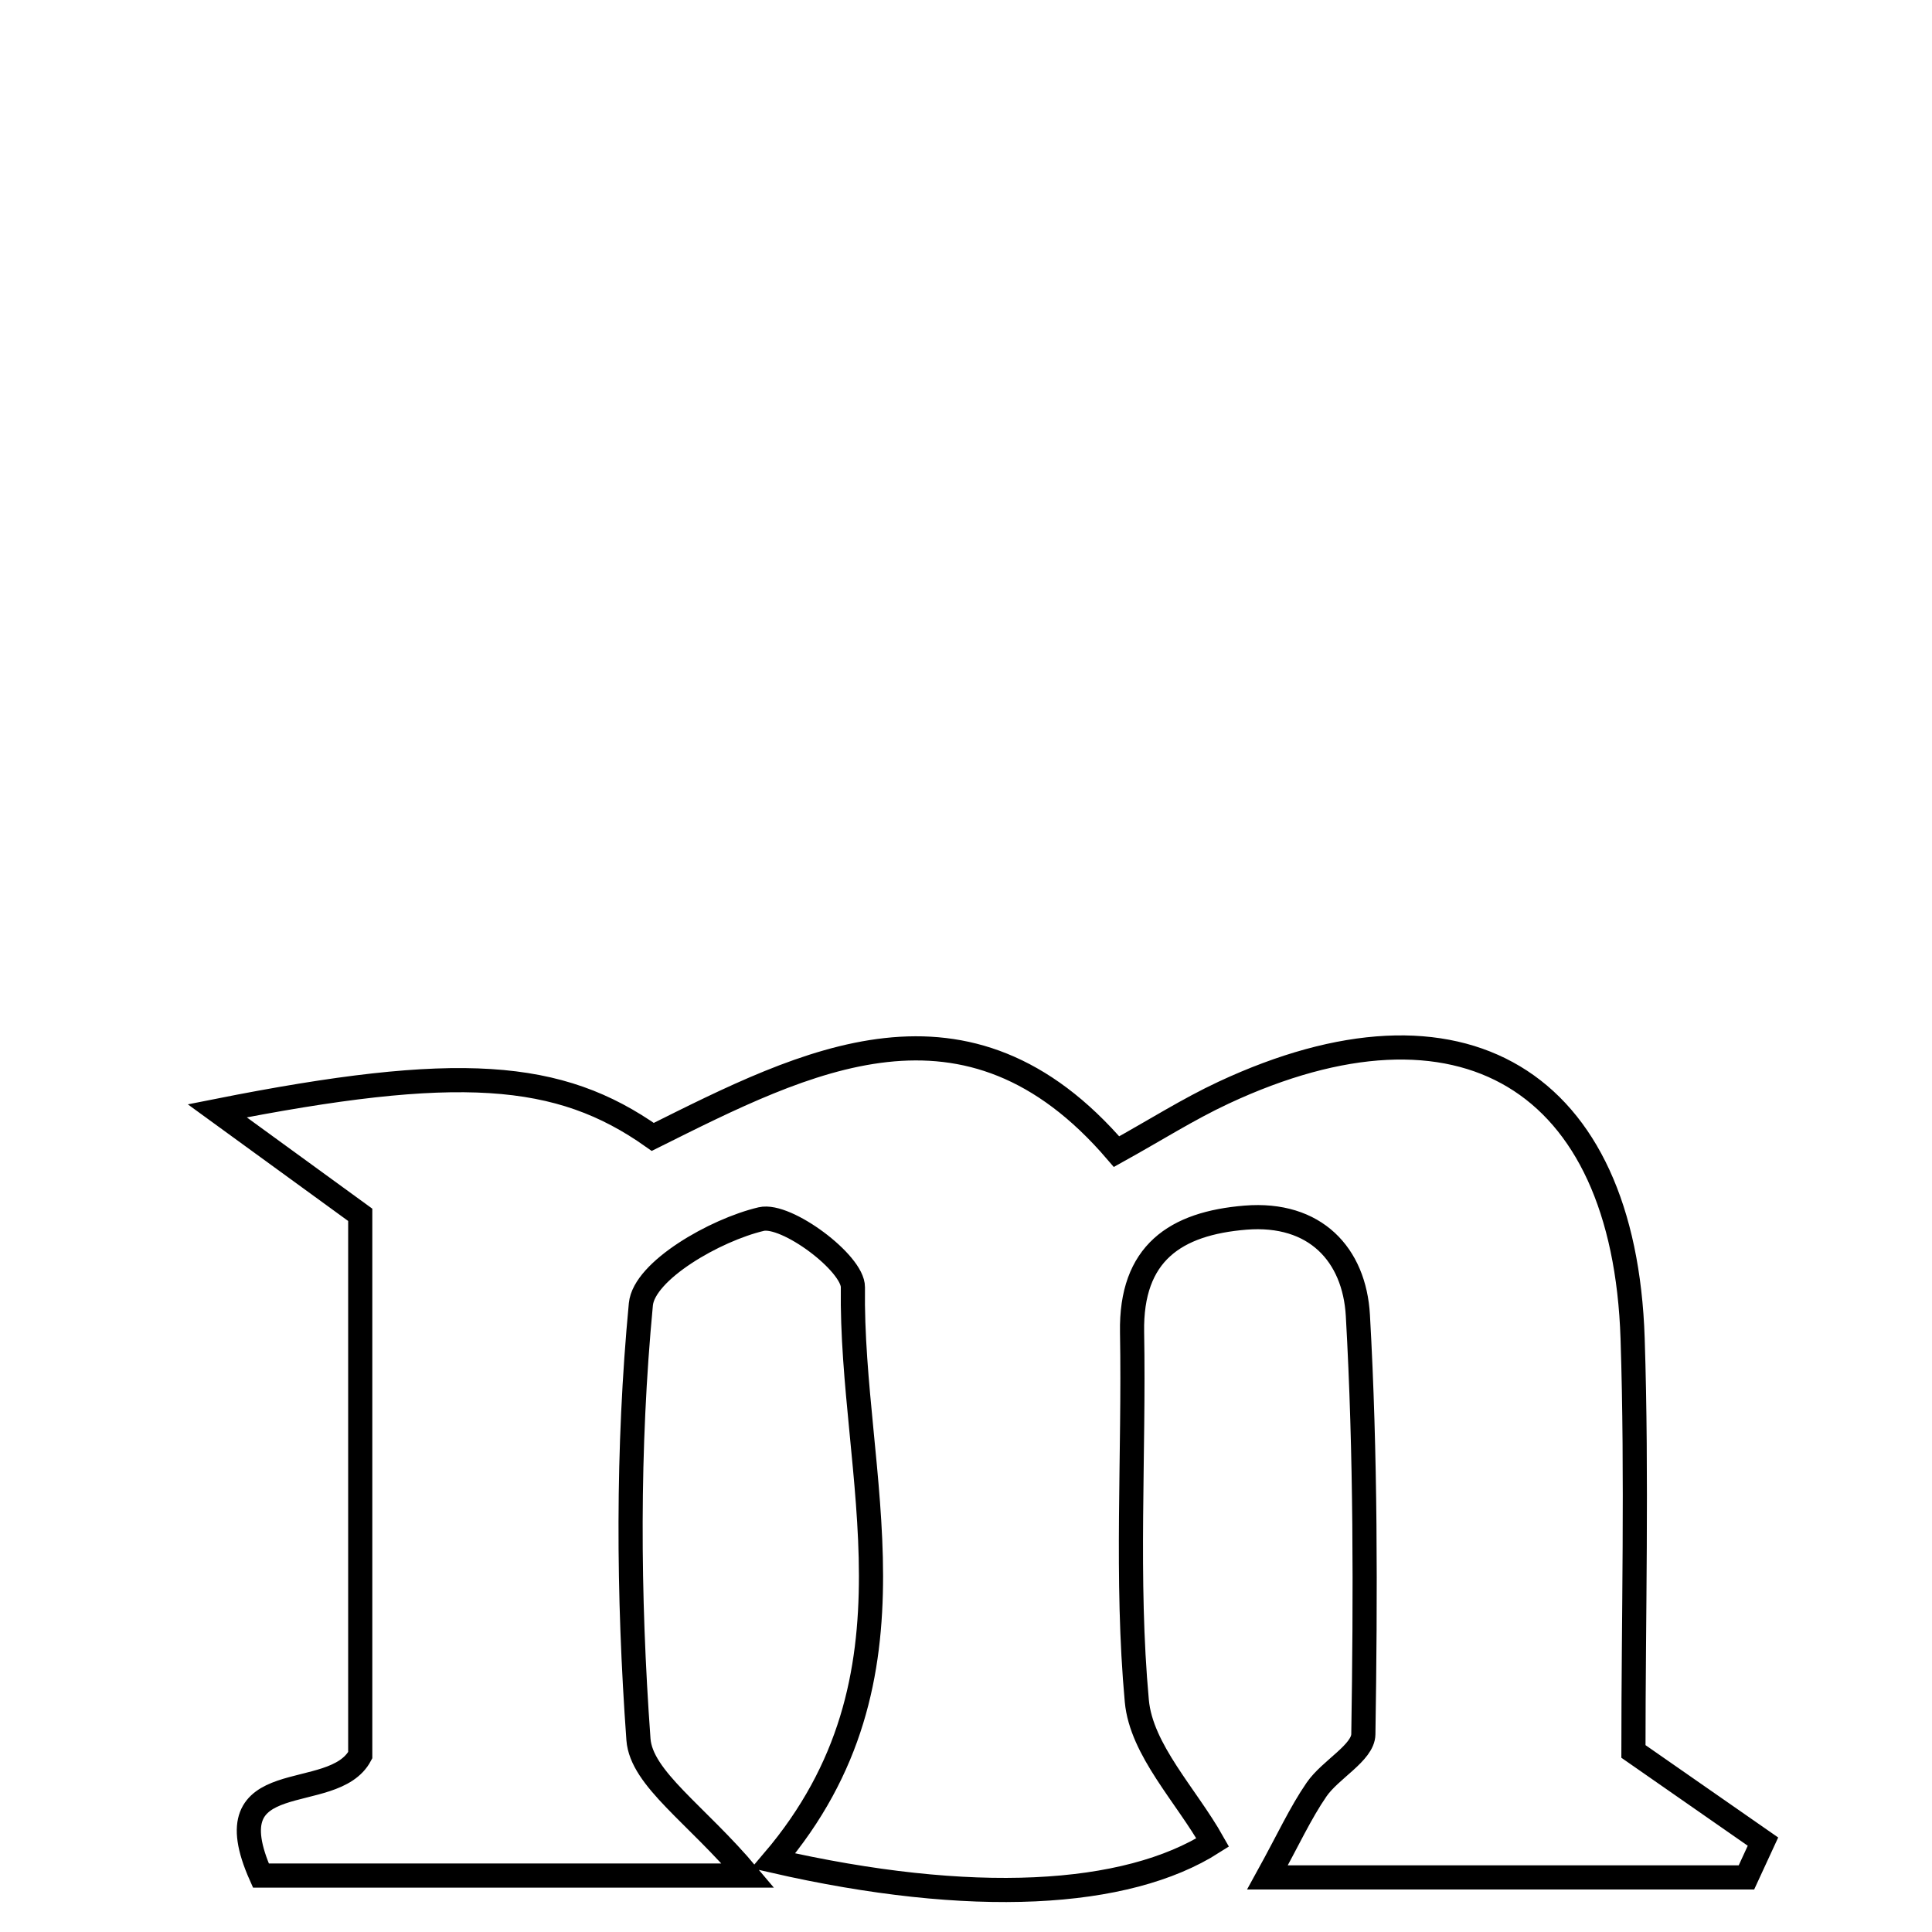 <svg xmlns="http://www.w3.org/2000/svg" viewBox="0.0 0.0 24.0 24.0" height="200px" width="200px"><path fill="none" stroke="black" stroke-width=".3" stroke-opacity="1.0"  filling="0" d="M15.199 13.574 C18.147 12.197 20.176 13.402 20.281 16.628 C20.337 18.359 20.291 20.093 20.291 21.757 C20.889 22.173 21.394 22.525 21.9 22.877 C21.831 23.025 21.764 23.173 21.695 23.322 C19.789 23.322 17.883 23.322 15.745 23.322 C16.005 22.85 16.154 22.522 16.355 22.23 C16.527 21.98 16.933 21.773 16.936 21.543 C16.963 19.809 16.966 18.071 16.868 16.34 C16.825 15.586 16.339 15.056 15.471 15.126 C14.604 15.197 14.045 15.564 14.063 16.55 C14.09 18.077 13.983 19.614 14.122 21.13 C14.178 21.739 14.735 22.302 15.065 22.888 C13.991 23.572 12.068 23.679 9.607 23.116 C11.556 20.826 10.563 18.337 10.595 15.991 C10.599 15.692 9.77 15.071 9.456 15.144 C8.883 15.279 8.001 15.785 7.961 16.203 C7.791 17.992 7.801 19.812 7.931 21.607 C7.967 22.096 8.654 22.537 9.292 23.299 C6.995 23.299 5.11 23.299 3.241 23.299 C2.614 21.892 4.138 22.438 4.475 21.804 C4.475 19.599 4.475 17.318 4.475 15.091 C3.944 14.705 3.464 14.355 2.699 13.799 C5.69 13.205 6.945 13.3 8.109 14.123 C10.015 13.173 12.011 12.135 13.87 14.306 C14.352 14.039 14.762 13.778 15.199 13.574"></path></svg>